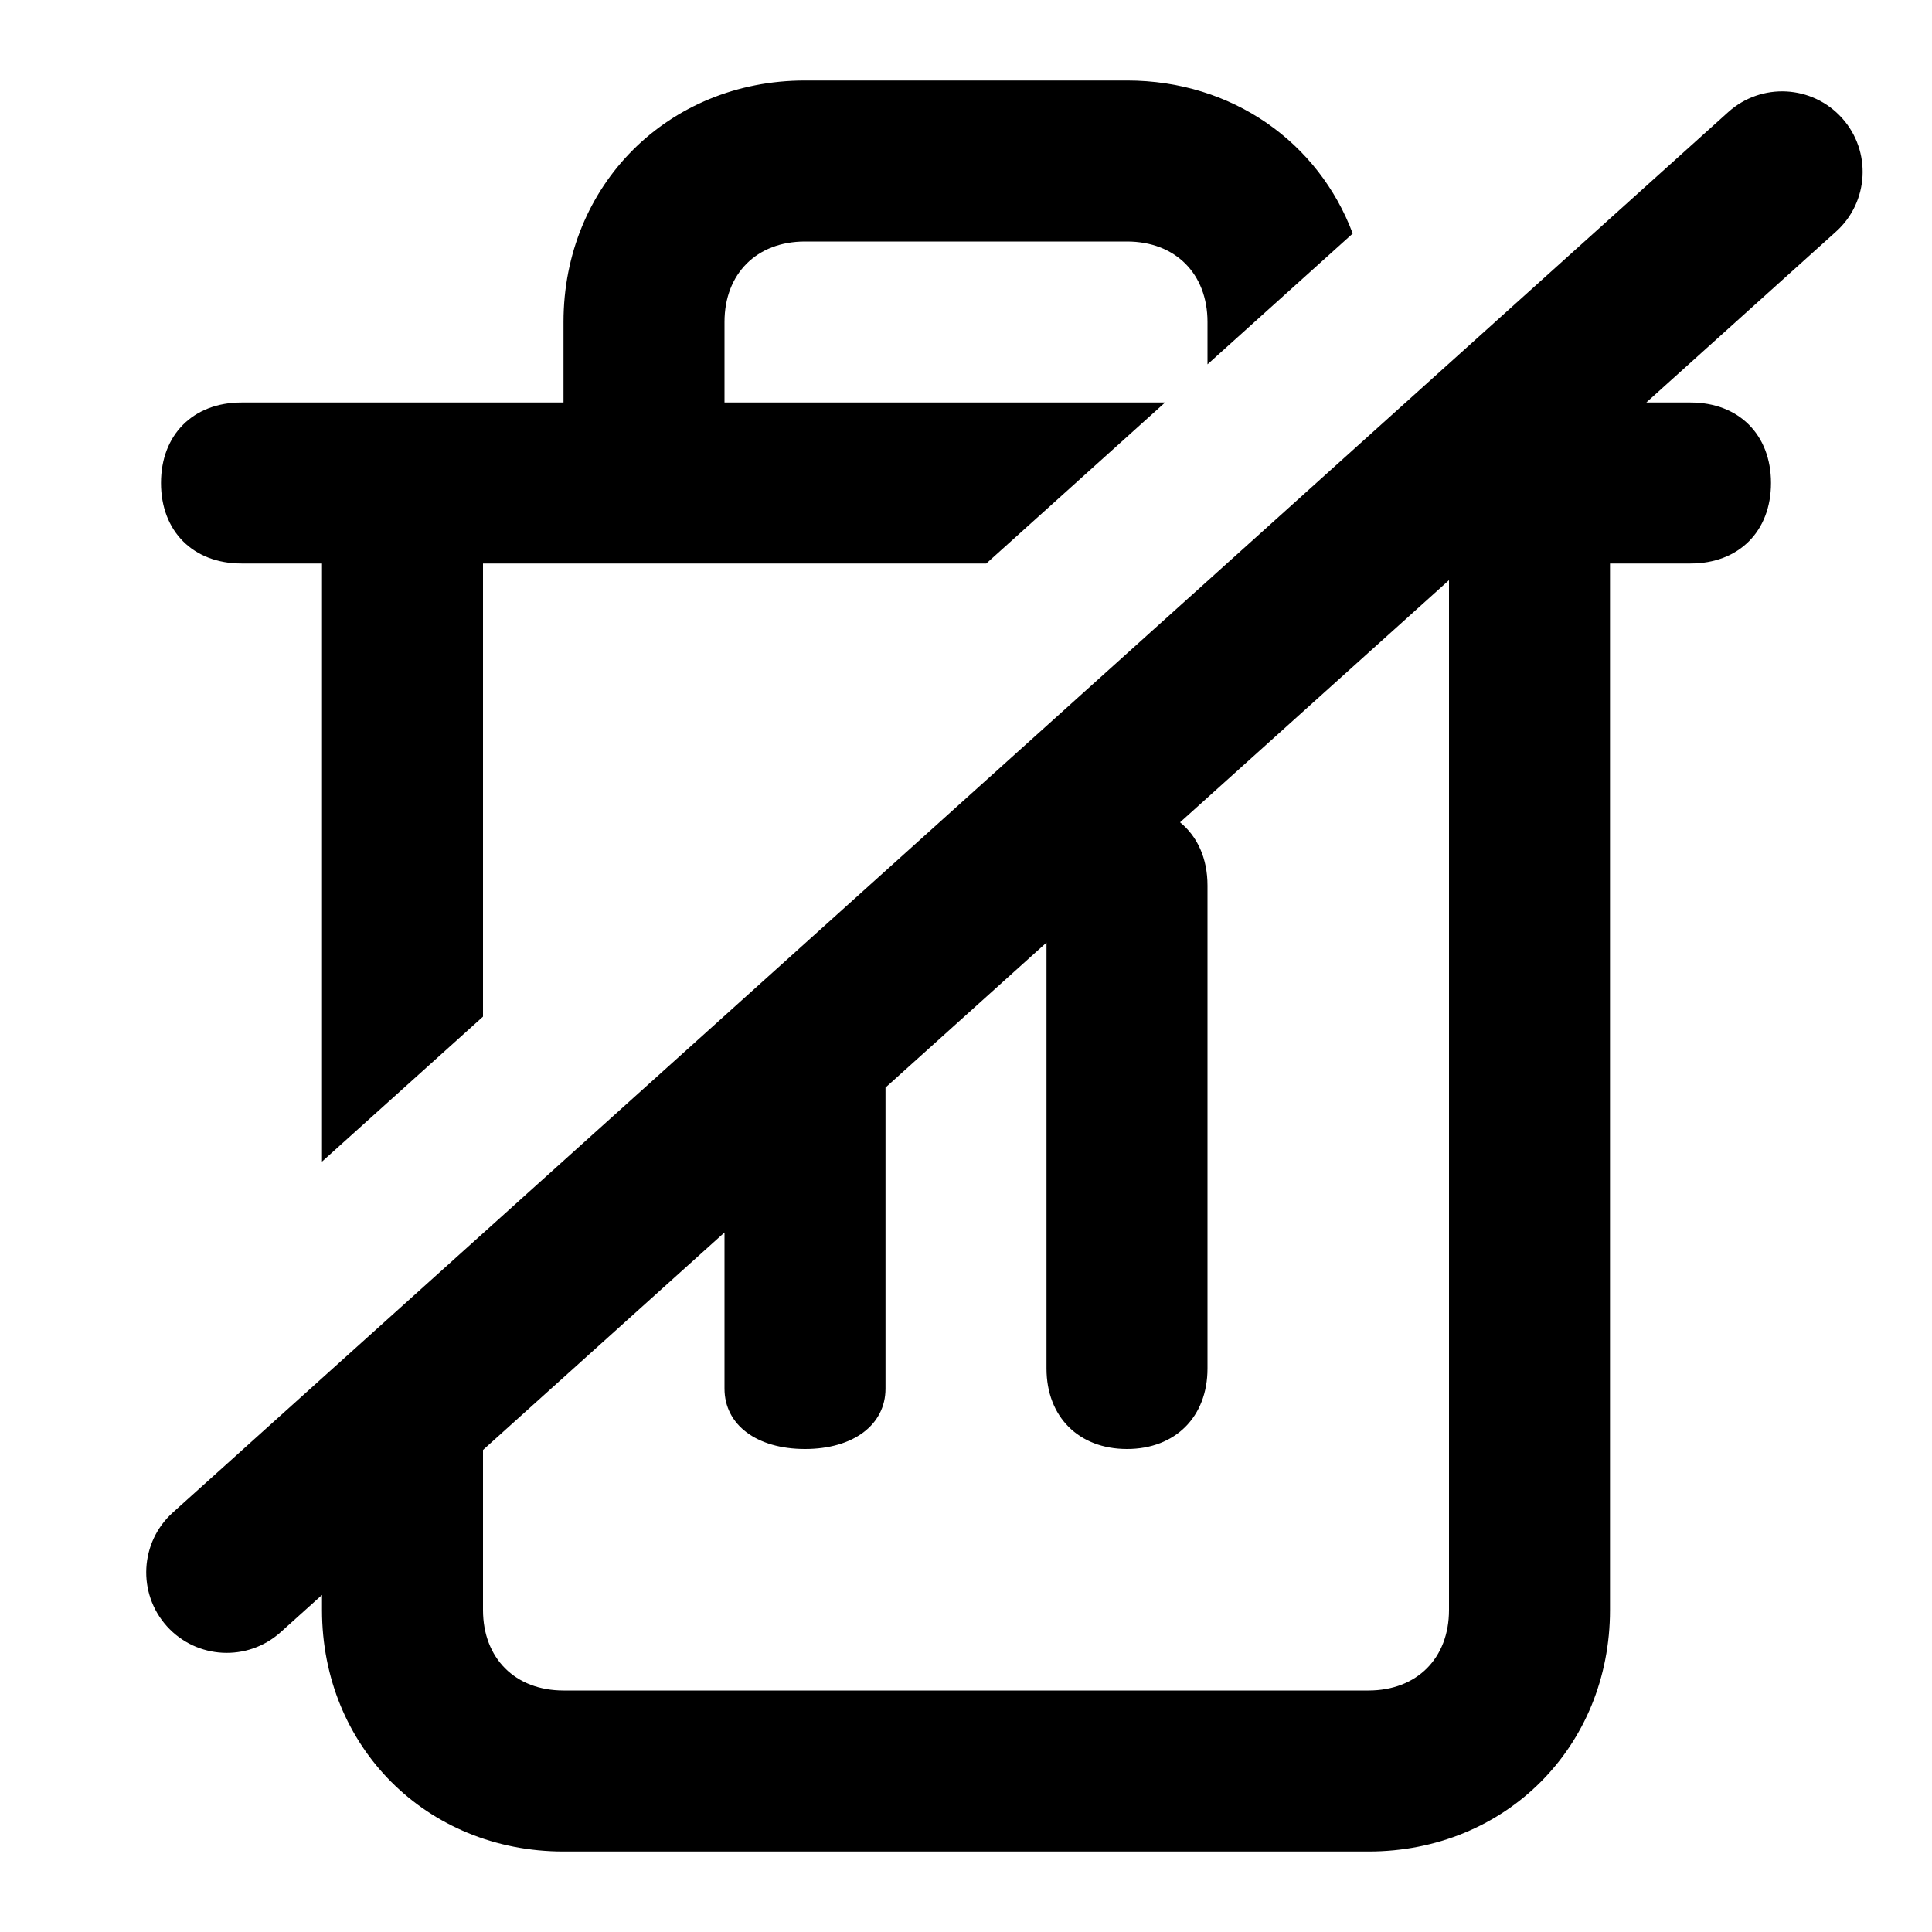 <svg xmlns="http://www.w3.org/2000/svg" xmlns:xlink="http://www.w3.org/1999/xlink" viewBox="0 0 24 24">
  <defs>
    <path id="undo-delete-a" d="M6,18.012 L6,20 C6,20.6 6.4,21 7,21 L17,21 C17.6,21 18,20.6 18,20 L18,7.207 L14.659,10.215 C14.875,10.391 15,10.664 15,11 L15,17 C15,17.6 14.6,18 14,18 C13.4,18 13,17.6 13,17 L13,11.709 L11,13.51 L11,17.25 C11,17.7 10.6,18 10,18 C9.4,18 9,17.7 9,17.25 L9,15.31 L6,18.012 Z M20.451,5 L21,5 C21.6,5 22,5.4 22,6 C22,6.6 21.6,7 21,7 L20,7 L20,20 C20,21.7 18.7,23 17,23 L7,23 C5.3,23 4,21.7 4,20 L4,19.813 L3.486,20.276 C3.075,20.645 2.443,20.612 2.073,20.202 C1.704,19.791 1.737,19.159 2.147,18.789 L21.469,1.392 C21.88,1.022 22.512,1.055 22.882,1.466 C23.251,1.876 23.218,2.509 22.807,2.878 L20.451,5 Z M6,12.629 L4,14.43 L4,7 L3,7 C2.4,7 2,6.6 2,6 C2,5.4 2.4,5 3,5 L7,5 L7,4 C7,2.3 8.3,1 10,1 L14,1 C15.309,1 16.38,1.77 16.804,2.901 L15,4.526 L15,4 C15,3.4 14.6,3 14,3 L10,3 C9.4,3 9,3.4 9,4 L9,5 L14.473,5 L12.252,7 L6,7 L6,12.629 Z"/>
  </defs>
  <use fill-rule="evenodd" xlink:href="#undo-delete-a"/>
</svg>
